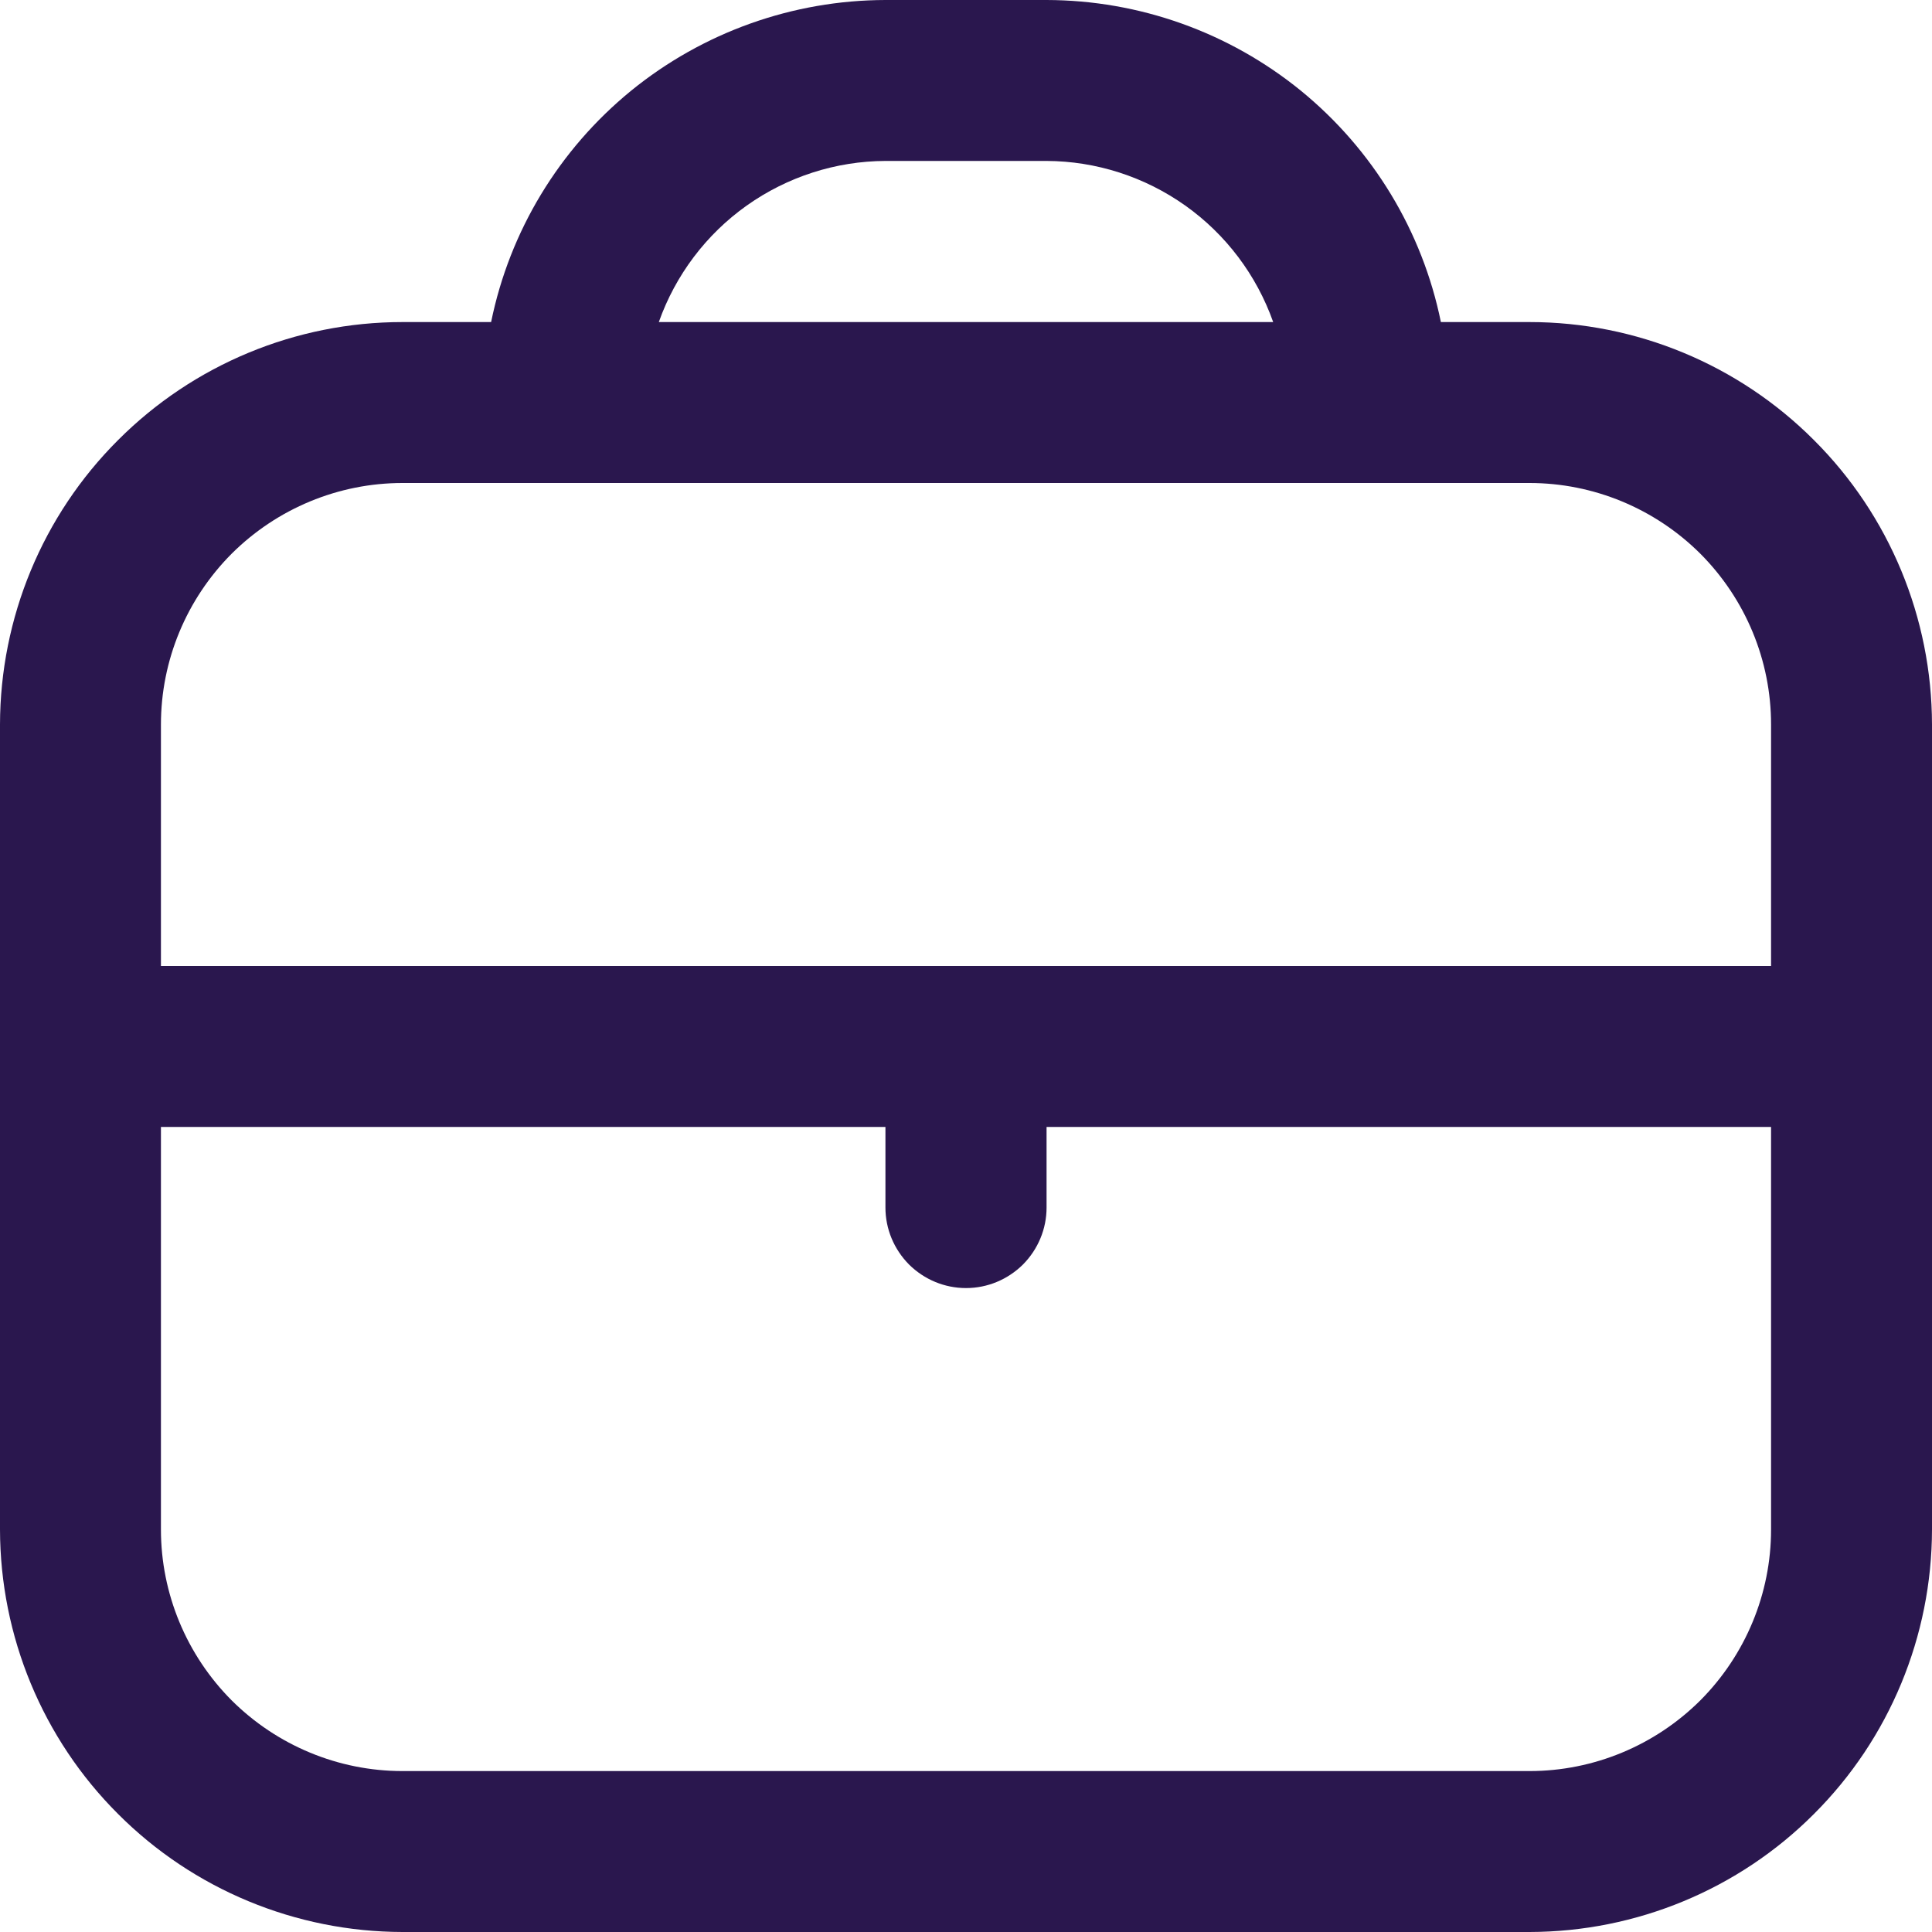 <svg width="10" height="10" viewBox="0 0 10 10" fill="none" xmlns="http://www.w3.org/2000/svg">
<g clip-path="url(#clip0_772_12022)">
<path d="M7.917 1.667H7.458C7.362 1.196 7.106 0.774 6.734 0.47C6.362 0.167 5.897 0.001 5.417 0L4.583 0C4.103 0.001 3.638 0.167 3.266 0.47C2.894 0.774 2.638 1.196 2.542 1.667H2.083C1.531 1.667 1.001 1.887 0.611 2.278C0.22 2.668 0.001 3.198 0 3.75L0 7.917C0.001 8.469 0.22 8.999 0.611 9.389C1.001 9.78 1.531 9.999 2.083 10H7.917C8.469 9.999 8.999 9.78 9.389 9.389C9.78 8.999 9.999 8.469 10 7.917V3.75C9.999 3.198 9.78 2.668 9.389 2.278C8.999 1.887 8.469 1.667 7.917 1.667ZM4.583 0.833H5.417C5.674 0.834 5.925 0.915 6.135 1.064C6.345 1.213 6.504 1.424 6.59 1.667H3.41C3.496 1.424 3.655 1.213 3.865 1.064C4.075 0.915 4.326 0.834 4.583 0.833ZM2.083 2.5H7.917C8.248 2.5 8.566 2.632 8.801 2.866C9.035 3.101 9.167 3.418 9.167 3.75V5H0.833V3.75C0.833 3.418 0.965 3.101 1.199 2.866C1.434 2.632 1.752 2.5 2.083 2.5ZM7.917 9.167H2.083C1.752 9.167 1.434 9.035 1.199 8.801C0.965 8.566 0.833 8.248 0.833 7.917V5.833H4.583V6.25C4.583 6.361 4.627 6.466 4.705 6.545C4.784 6.623 4.889 6.667 5 6.667C5.111 6.667 5.216 6.623 5.295 6.545C5.373 6.466 5.417 6.361 5.417 6.25V5.833H9.167V7.917C9.167 8.248 9.035 8.566 8.801 8.801C8.566 9.035 8.248 9.167 7.917 9.167Z" fill="#2A174E"/>
</g>
<defs>
<clipPath id="clip0_772_12022">
<rect width="10" height="10" fill="white"/>
</clipPath>
</defs>
</svg>
